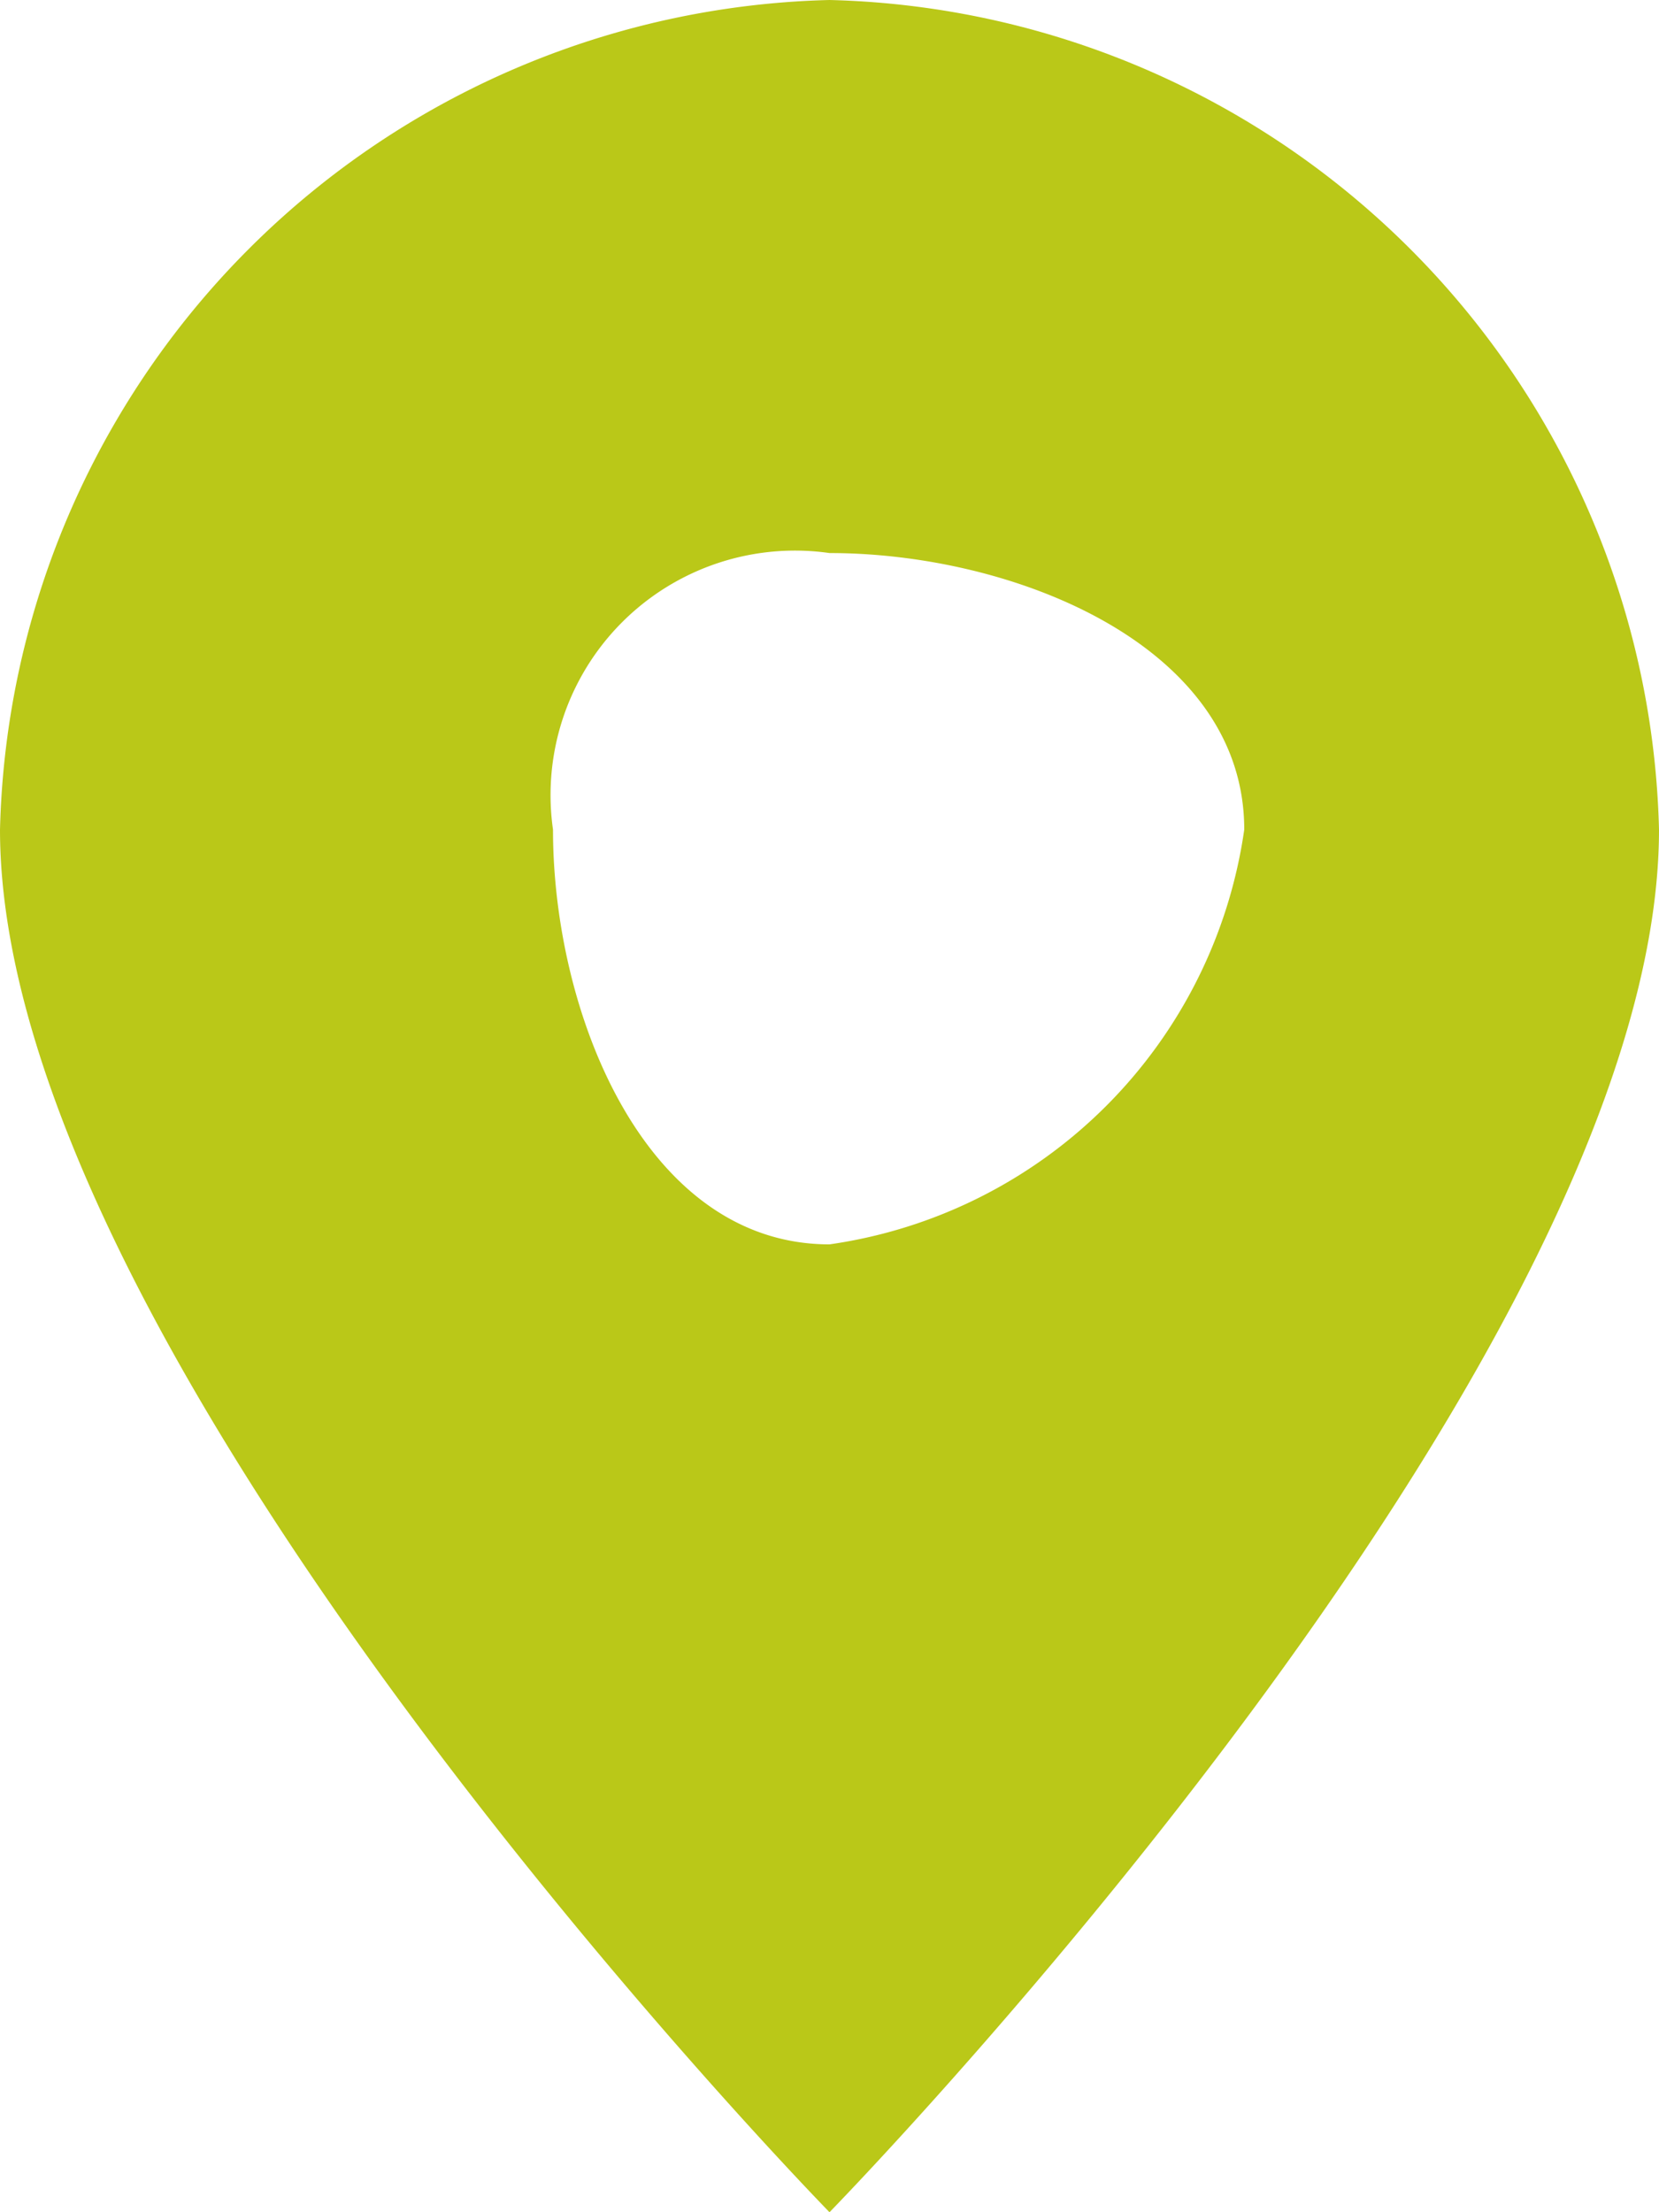 <svg xmlns="http://www.w3.org/2000/svg" width="12" height="16" viewBox="0 0 12 16"><defs><style>.a{fill:#bac818;}</style></defs><path class="a" d="M3.556,5.63a6.152,6.152,0,0,1,6-6,6.152,6.152,0,0,1,6,6c0,3.863-6,10-6,10s-6-6.137-6-10m4,0c0,1.333.667,3,2,3a3.535,3.535,0,0,0,3-3c0-1.333-1.667-2-3-2A1.768,1.768,0,0,0,7.556,5.63Z" transform="translate(-3.556 0.37)"/></svg>